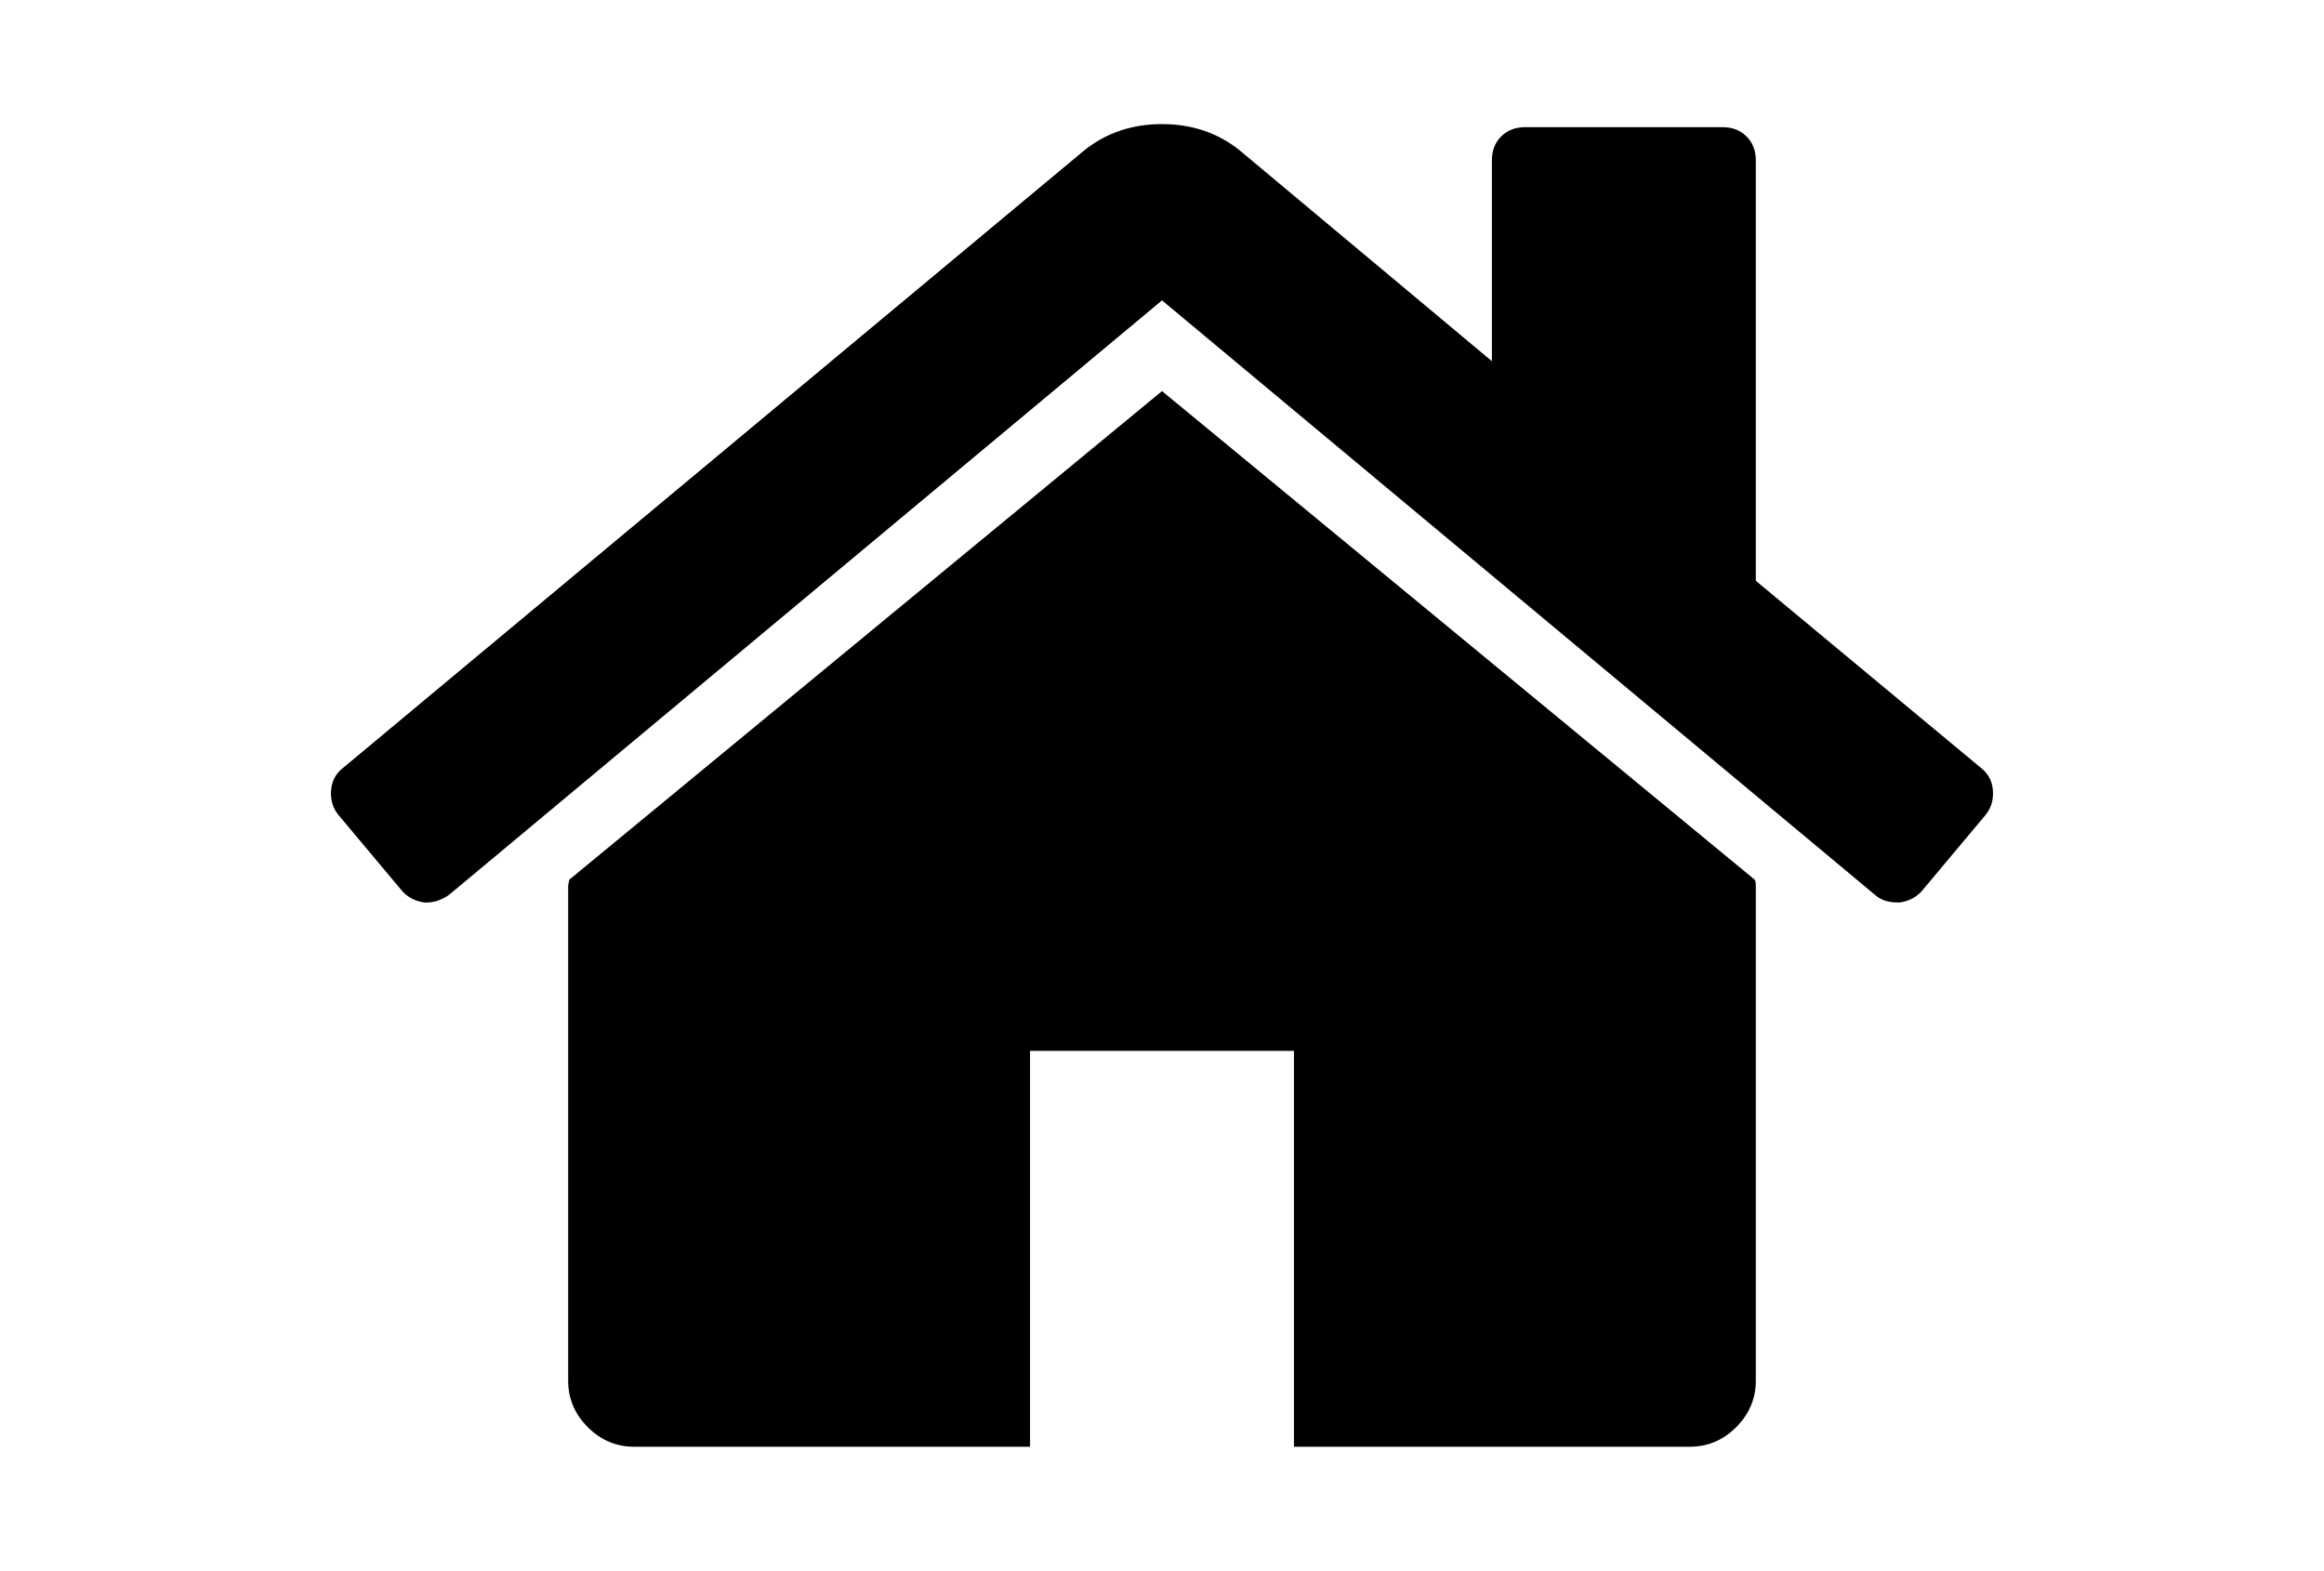 <?xml version="1.0" encoding="utf-8"?>
<!-- Generator: Adobe Illustrator 17.0.0, SVG Export Plug-In . SVG Version: 6.00 Build 0)  -->
<!DOCTYPE svg PUBLIC "-//W3C//DTD SVG 1.1//EN" "http://www.w3.org/Graphics/SVG/1.1/DTD/svg11.dtd">
<svg version="1.1" id="Calque_1" xmlns="http://www.w3.org/2000/svg" xmlns:xlink="http://www.w3.org/1999/xlink" x="0px" y="0px"
	 width="216px" height="146px" viewBox="-82.181 0.25 216 146" enable-background="new -82.181 0.25 216 146" xml:space="preserve">
<path d="M81.009,82.592v45.992c0,1.661-0.607,3.098-1.821,4.312c-1.214,1.214-2.651,1.821-4.312,1.821H38.083V97.923H13.554v36.794
	H-23.24c-1.661,0-3.098-0.607-4.312-1.821c-1.214-1.214-1.821-2.651-1.821-4.312V82.592c0-0.064,0.016-0.16,0.048-0.287
	c0.032-0.128,0.048-0.224,0.048-0.287L25.819,36.6l55.095,45.417C80.977,82.145,81.009,82.337,81.009,82.592z M102.376,75.981
	l-5.941,7.09c-0.511,0.575-1.182,0.926-2.012,1.054h-0.287c-0.83,0-1.501-0.224-2.012-0.671L25.819,28.168l-66.305,55.286
	c-0.767,0.511-1.533,0.735-2.3,0.671c-0.83-0.128-1.501-0.479-2.012-1.054l-5.941-7.09c-0.511-0.639-0.735-1.389-0.671-2.252
	s0.415-1.549,1.054-2.06l68.892-57.394c2.044-1.661,4.471-2.491,7.282-2.491c2.811,0,5.238,0.83,7.282,2.491L56.48,33.821V15.137
	c0-0.894,0.287-1.629,0.862-2.204c0.575-0.575,1.309-0.862,2.204-0.862h18.397c0.894,0,1.629,0.287,2.204,0.862
	c0.575,0.575,0.862,1.309,0.862,2.204V54.23l20.984,17.439c0.639,0.511,0.99,1.198,1.054,2.06S102.887,75.342,102.376,75.981z"/>
</svg>
